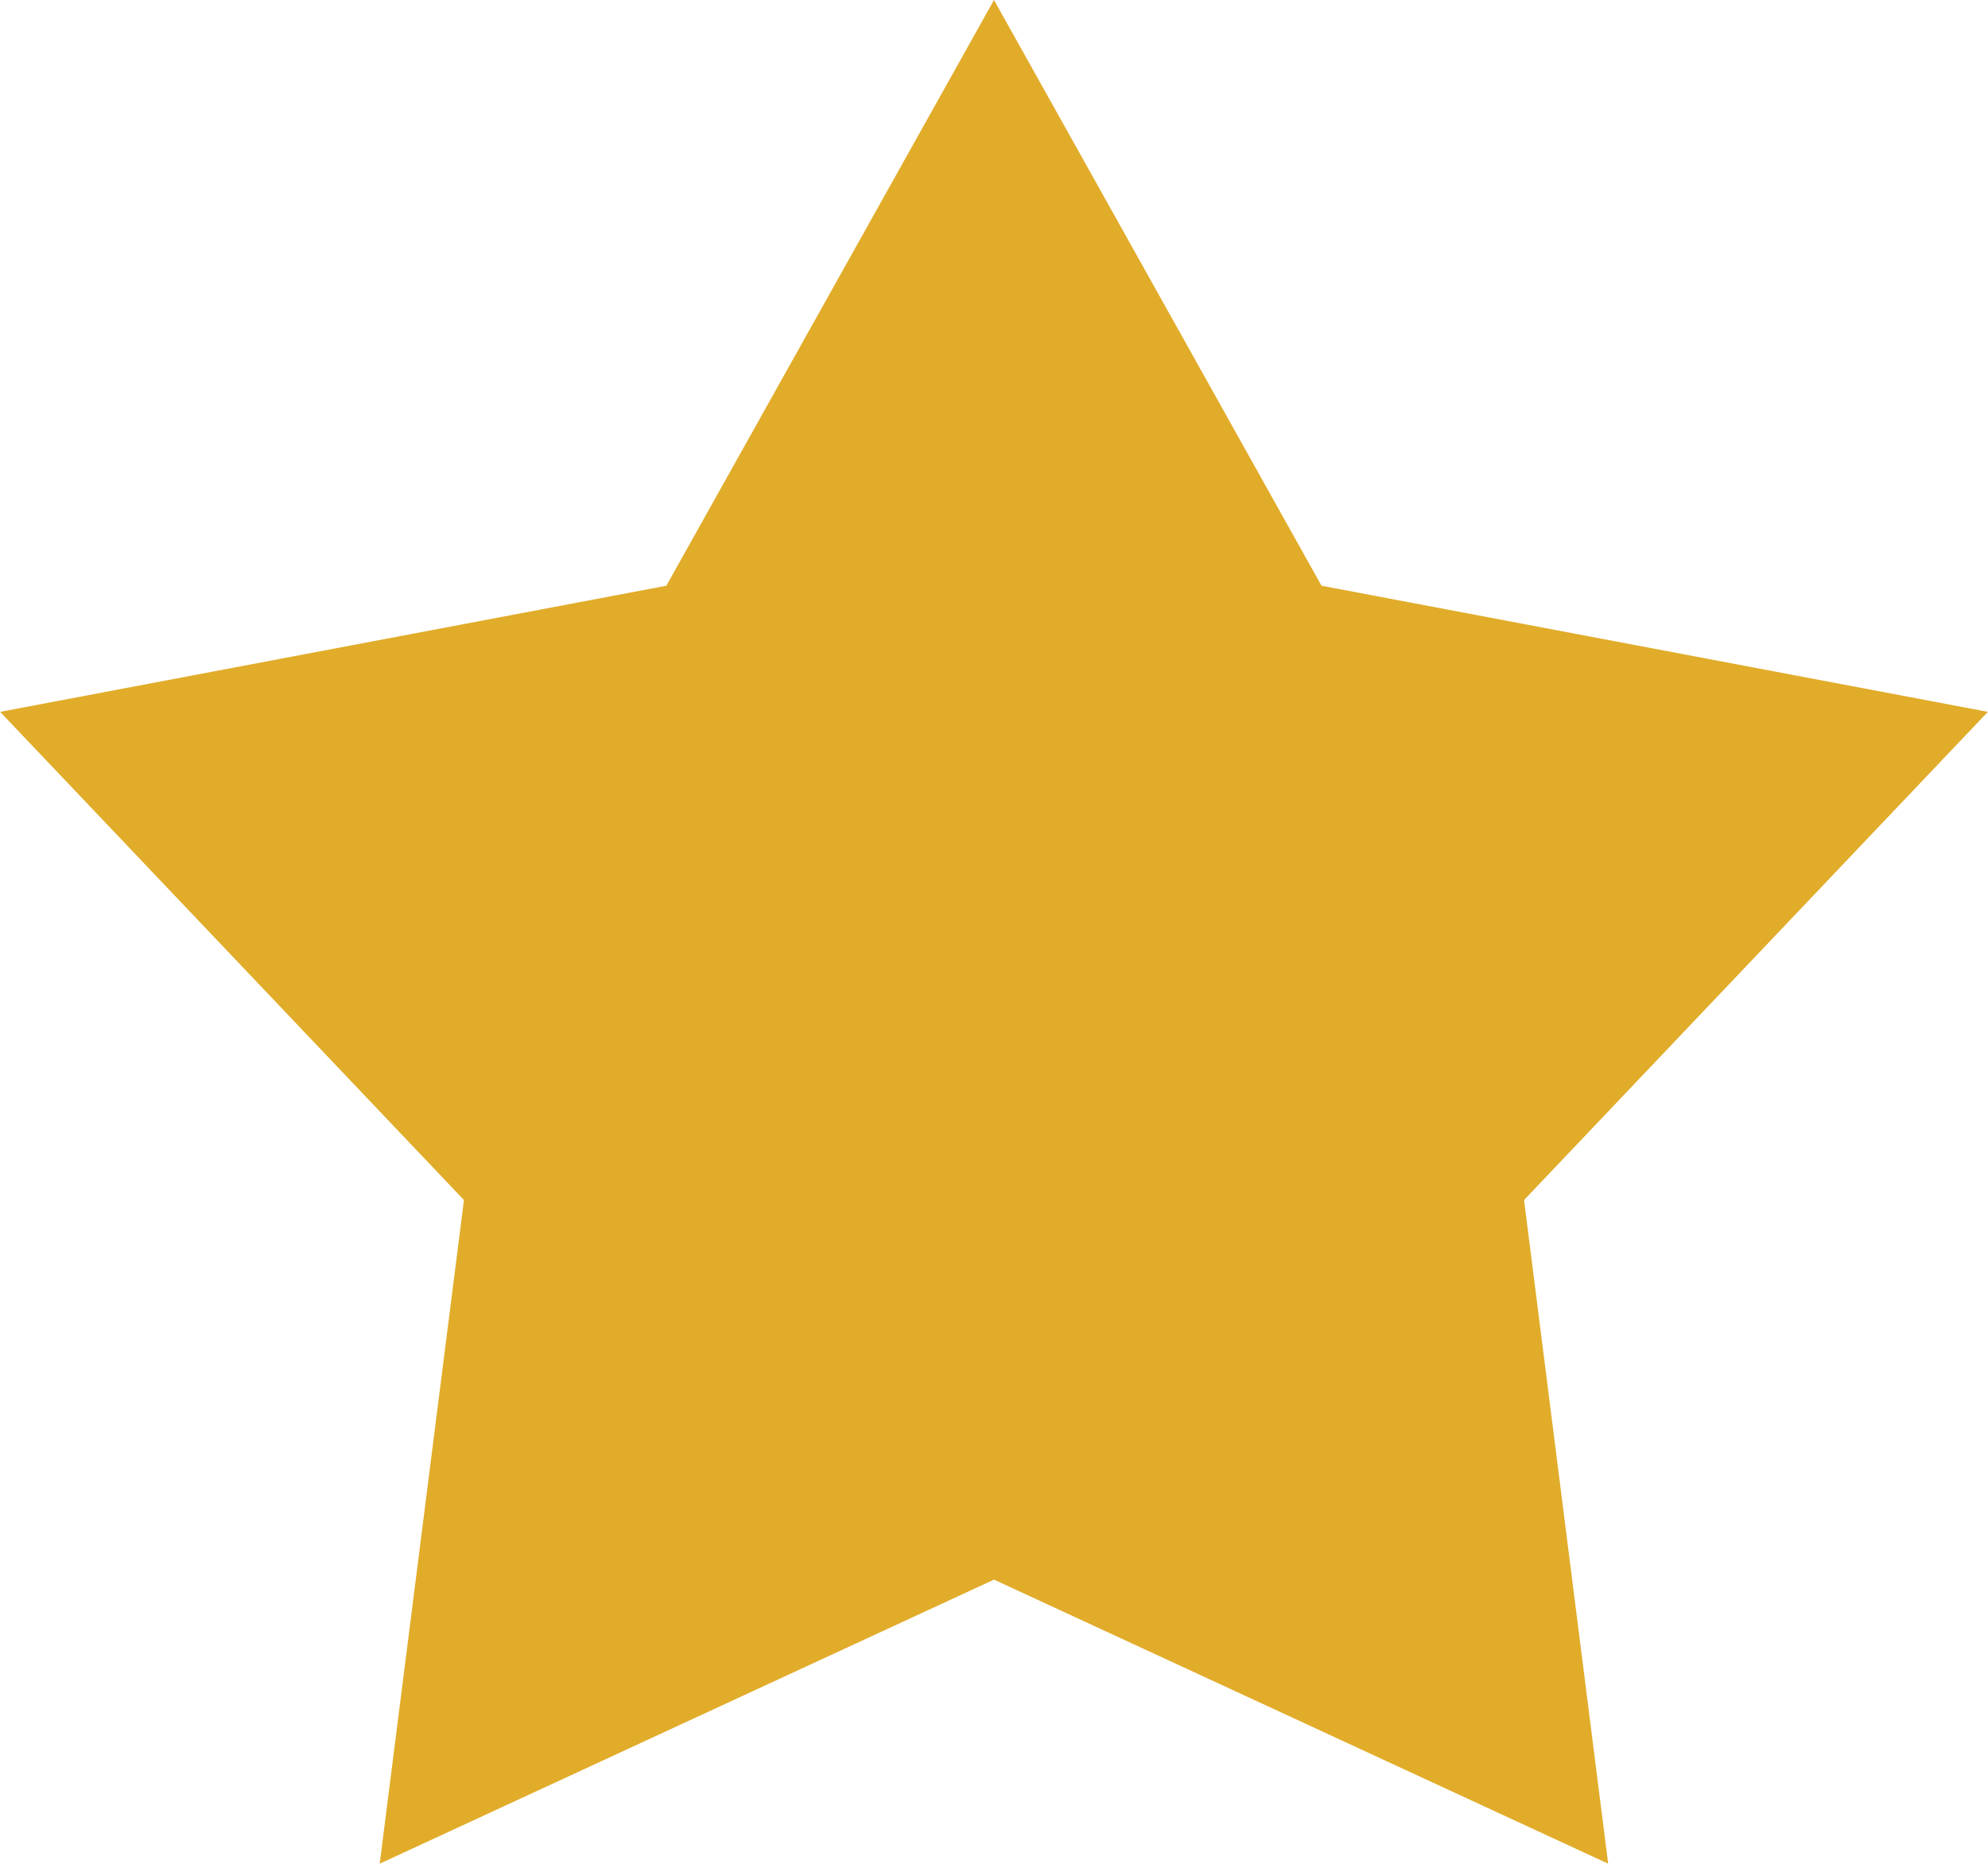 <svg 
 xmlns="http://www.w3.org/2000/svg"
 xmlns:xlink="http://www.w3.org/1999/xlink"
 width="16px" height="15px">
<path fill-rule="evenodd"  fill="rgb(225, 172, 42)"
 d="M8.000,-0.000 L10.636,4.714 L15.999,5.729 L12.266,9.658 L12.943,14.999 L8.000,12.713 L3.056,14.999 L3.734,9.658 L0.001,5.729 L5.363,4.714 L8.000,-0.000 "/>
</svg>